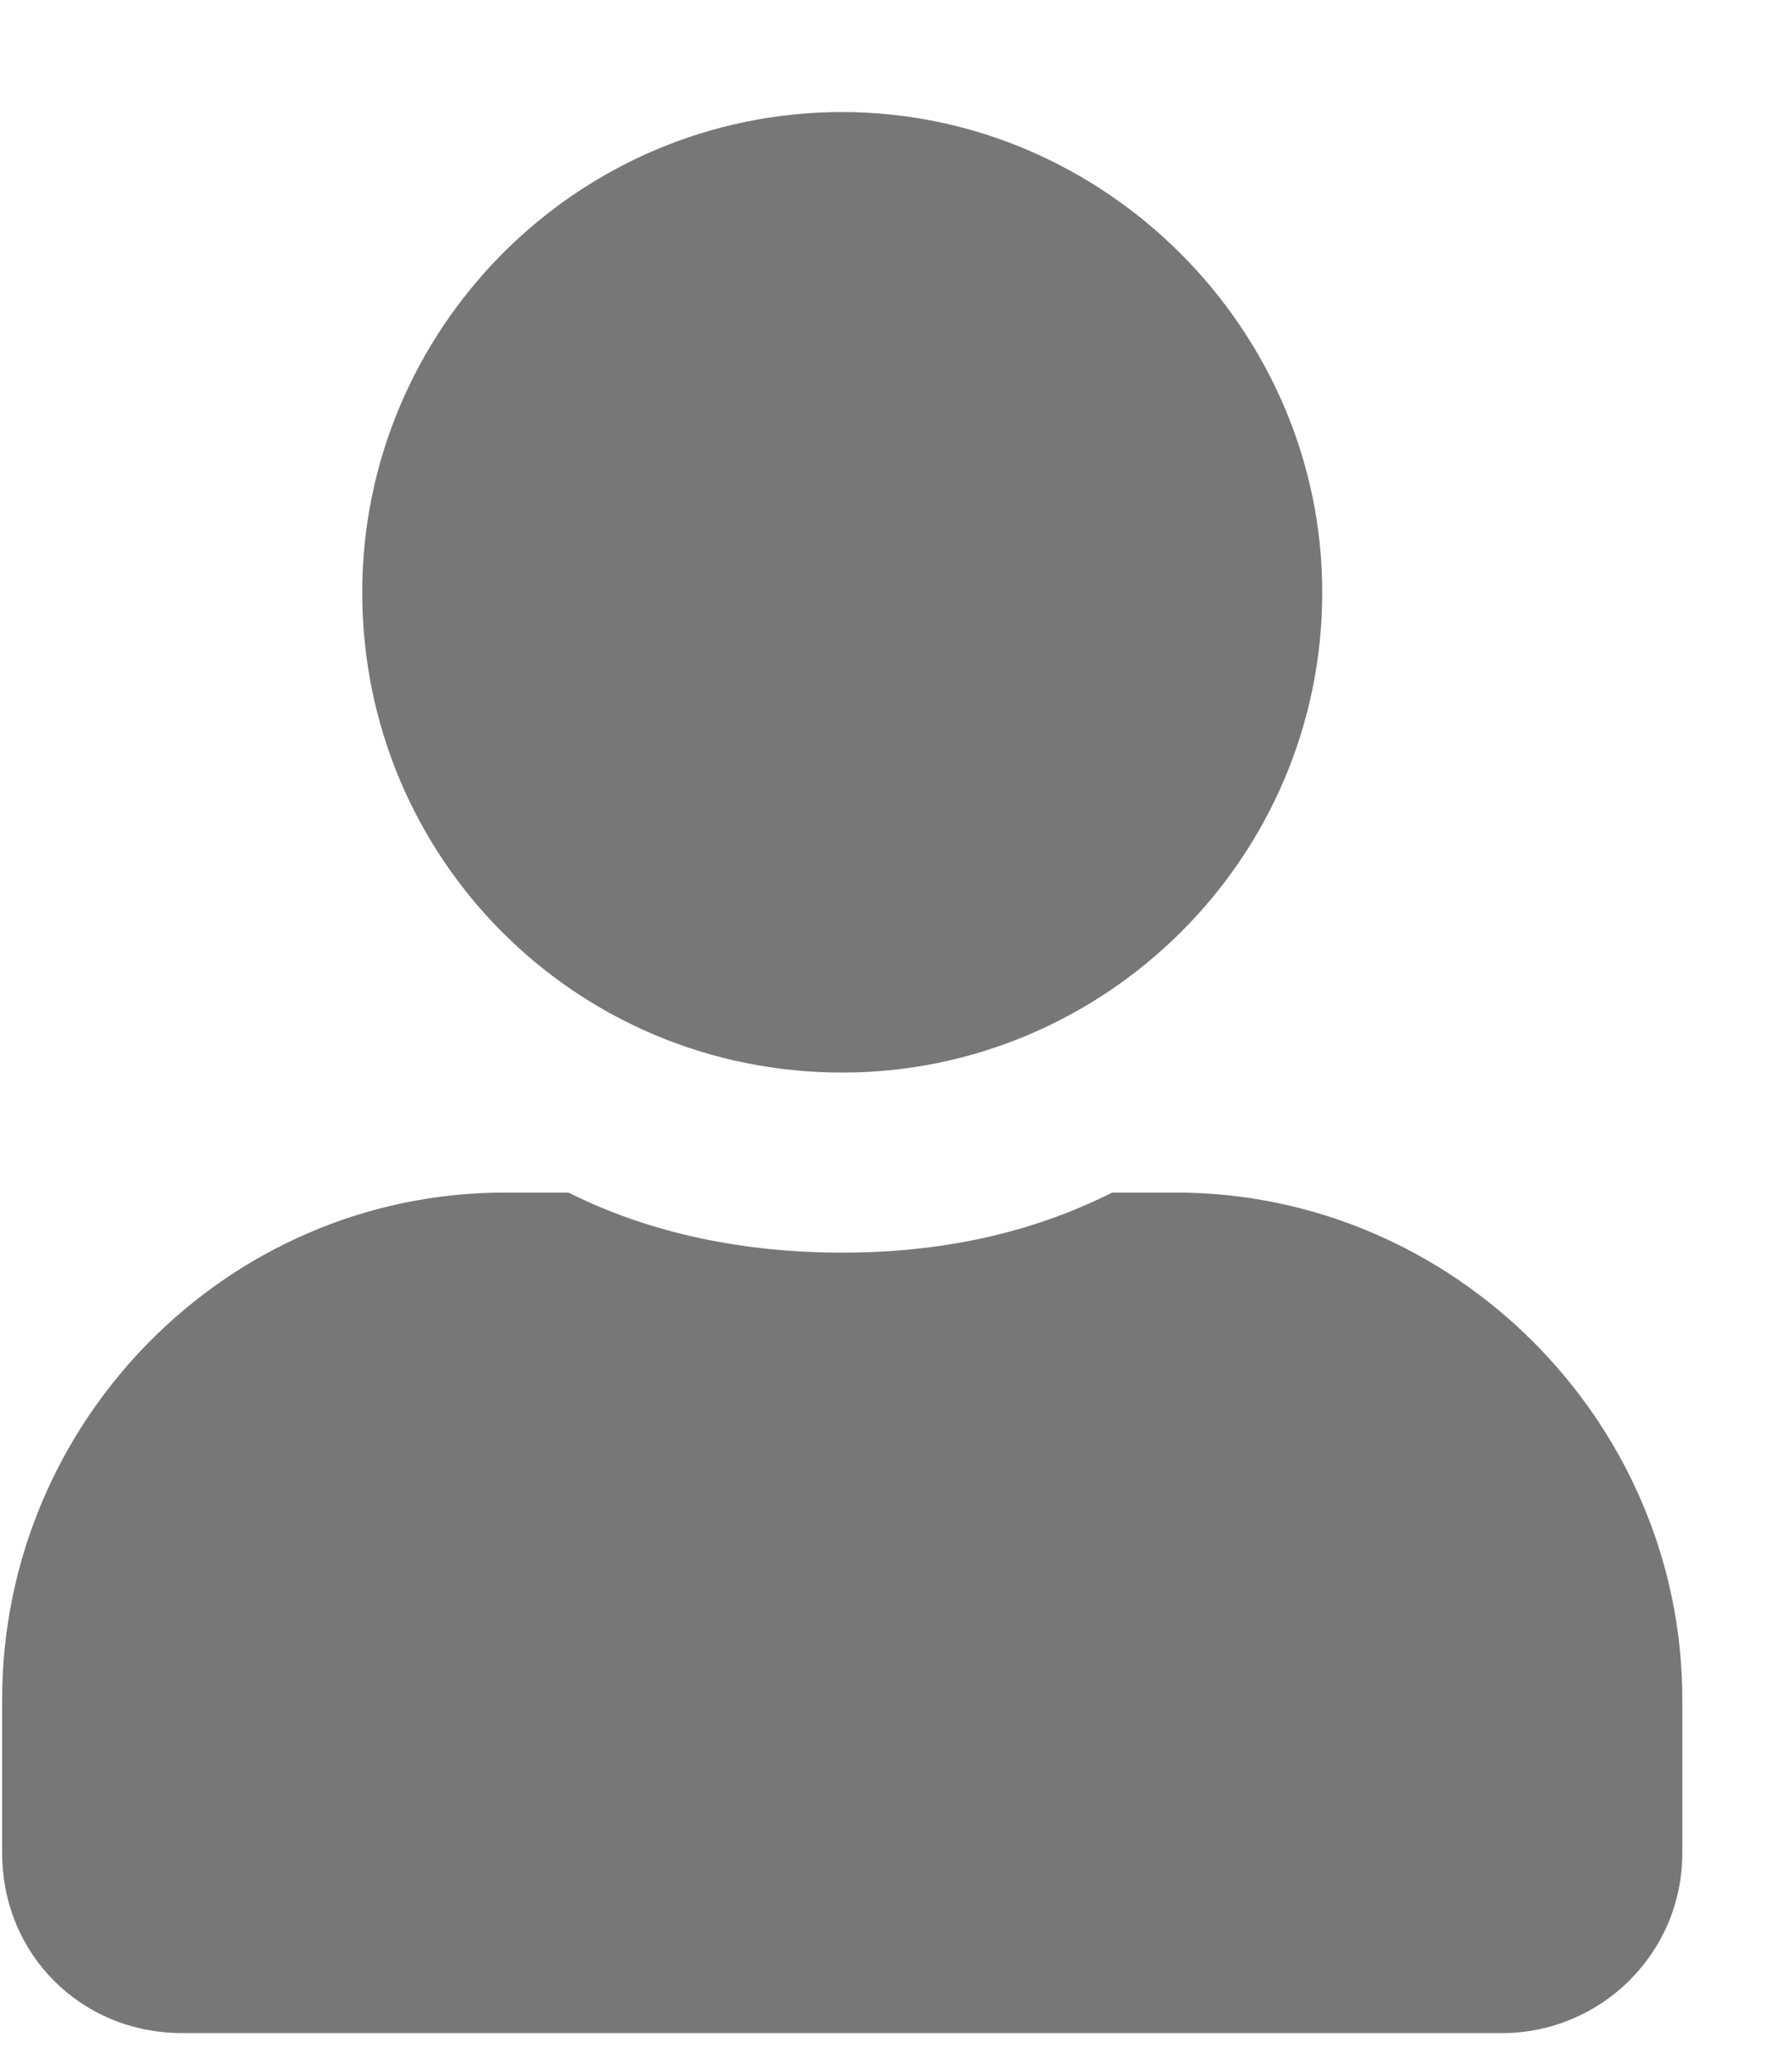 <svg width="14" height="16" viewBox="0 0 14 16" fill="none" xmlns="http://www.w3.org/2000/svg">
<path id="&#239;&#128;&#135;" d="M6.58 8.375C8.631 8.375 10.33 6.705 10.33 4.625C10.33 2.574 8.631 0.875 6.58 0.875C4.5 0.875 2.83 2.574 2.83 4.625C2.83 6.705 4.5 8.375 6.58 8.375ZM9.187 9.312H8.689C8.045 9.635 7.342 9.781 6.58 9.781C5.818 9.781 5.086 9.635 4.441 9.312H3.943C1.775 9.312 0.017 11.1 0.017 13.268V14.469C0.017 15.26 0.633 15.875 1.424 15.875H11.736C12.498 15.875 13.143 15.26 13.143 14.469V13.268C13.143 11.1 11.355 9.312 9.187 9.312Z" fill="#777777"/>
</svg>
